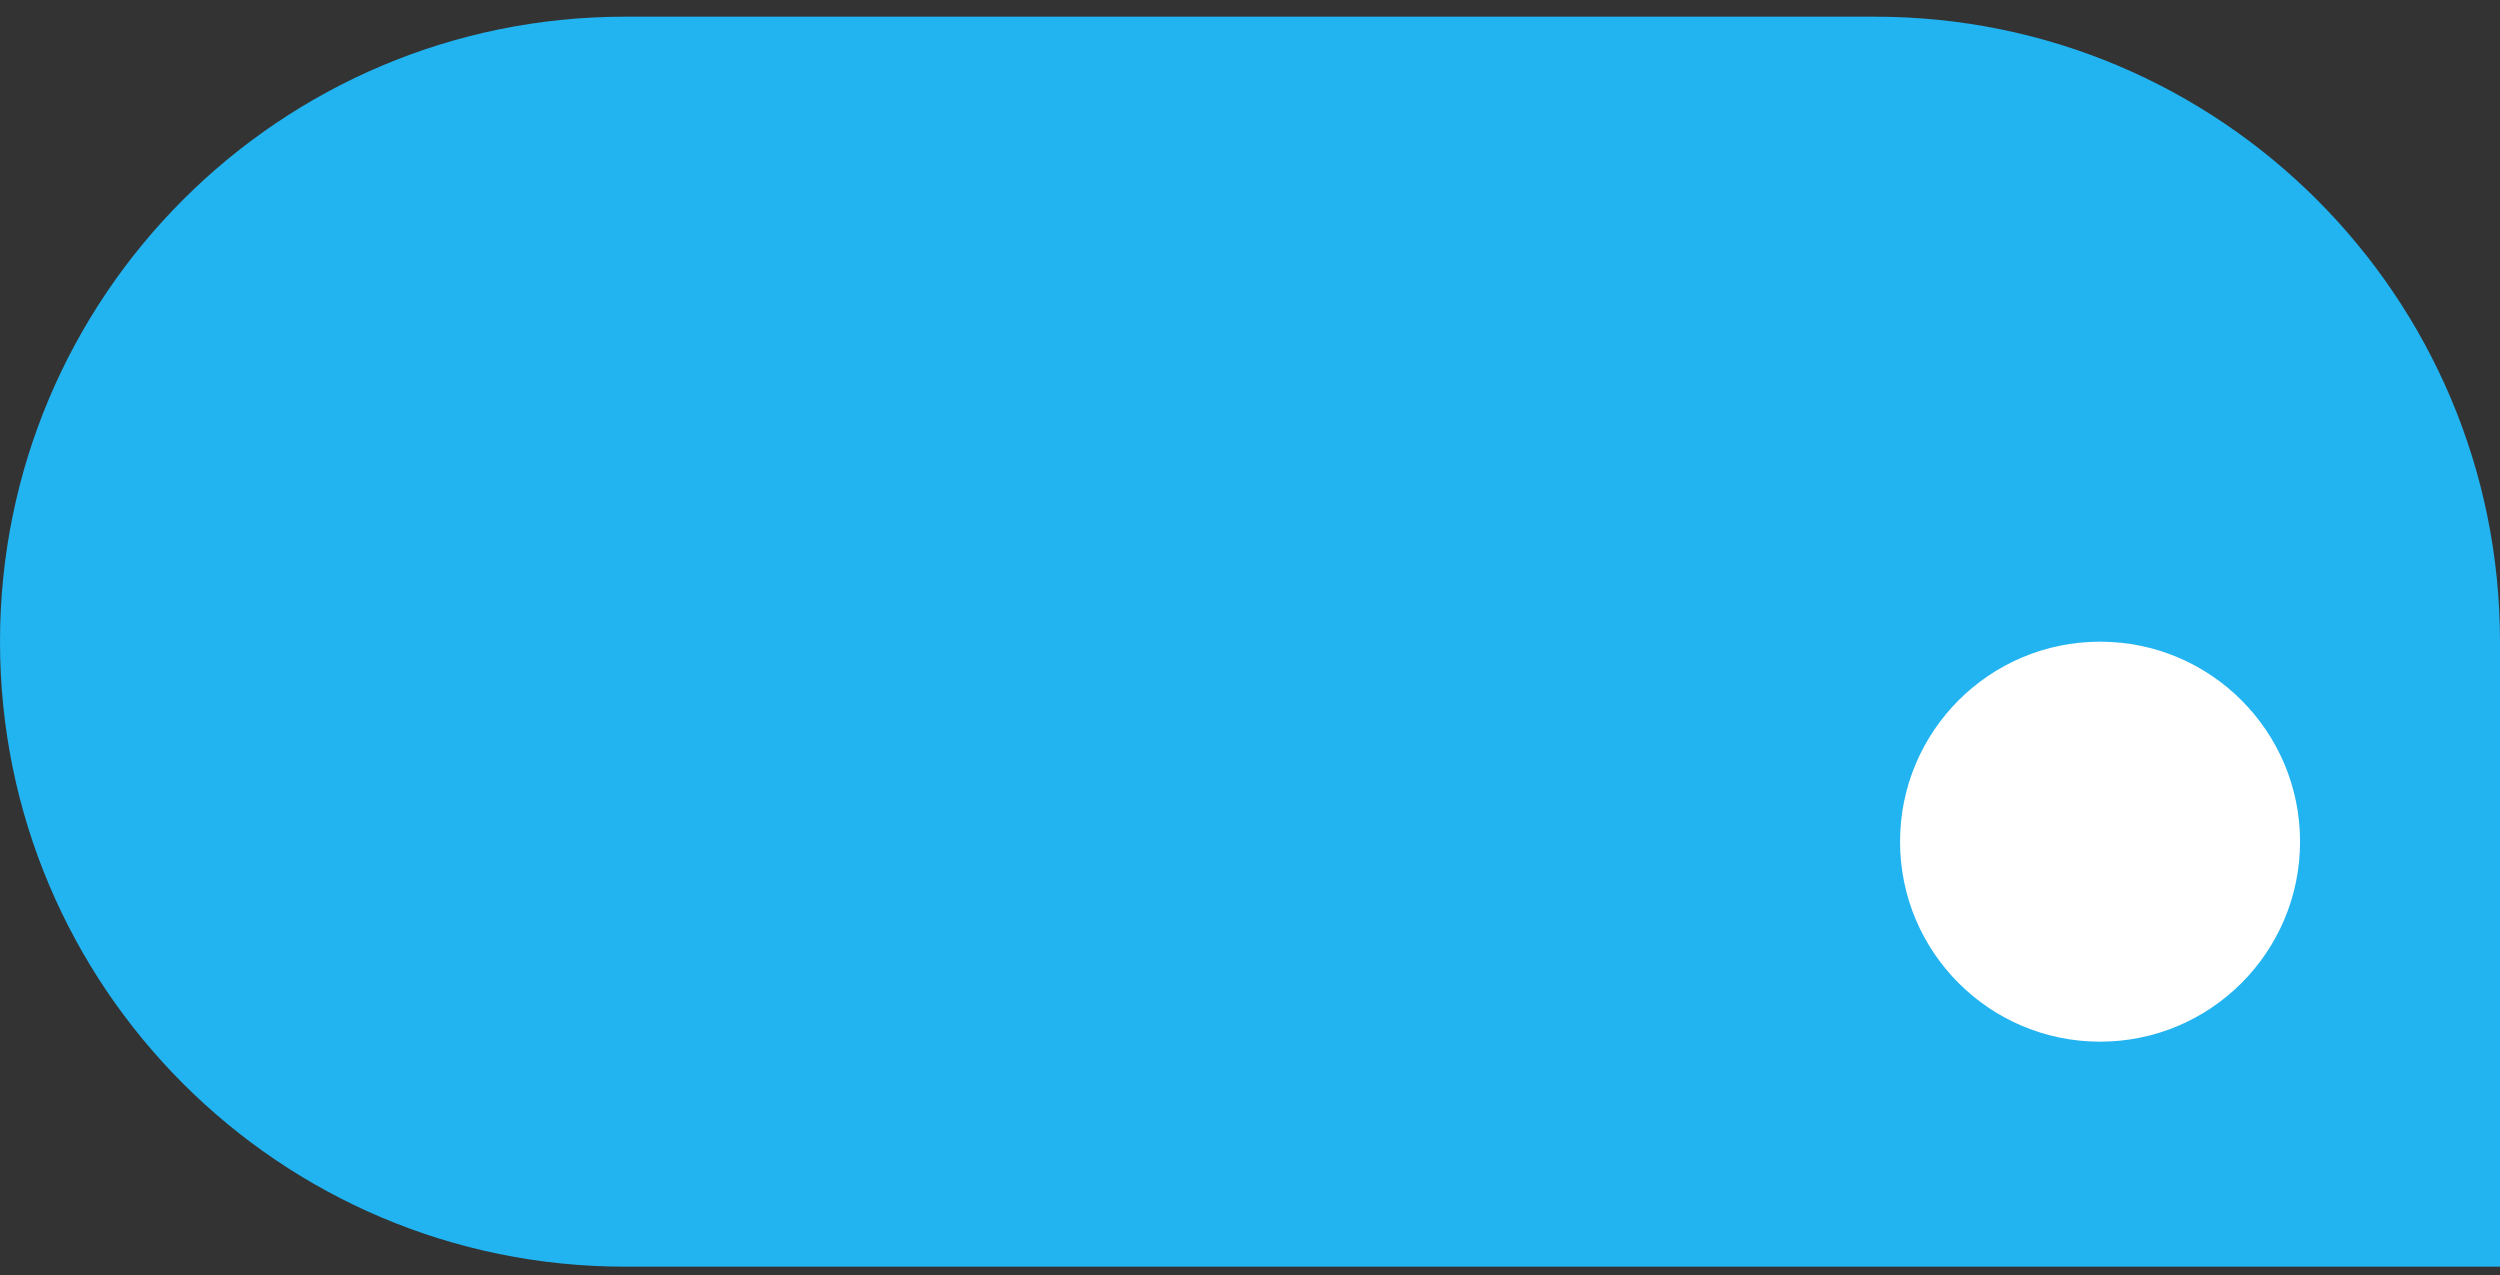 <svg width="100" height="51" viewBox="0 0 100 51" fill="none" xmlns="http://www.w3.org/2000/svg">
<rect x="0" y="0" width="100" height="51" fill="#333333" stroke="none"/>
<path d="M0 25.667C0 11.86 11.193 0.667 25 0.667H75C88.807 0.667 100 11.86 100 25.667V50.667H25C11.193 50.667 0 39.474 0 25.667Z" fill="#22B3F1"/>
<circle cx="84.002" cy="33.667" r="8" fill="white"/>
</svg>
